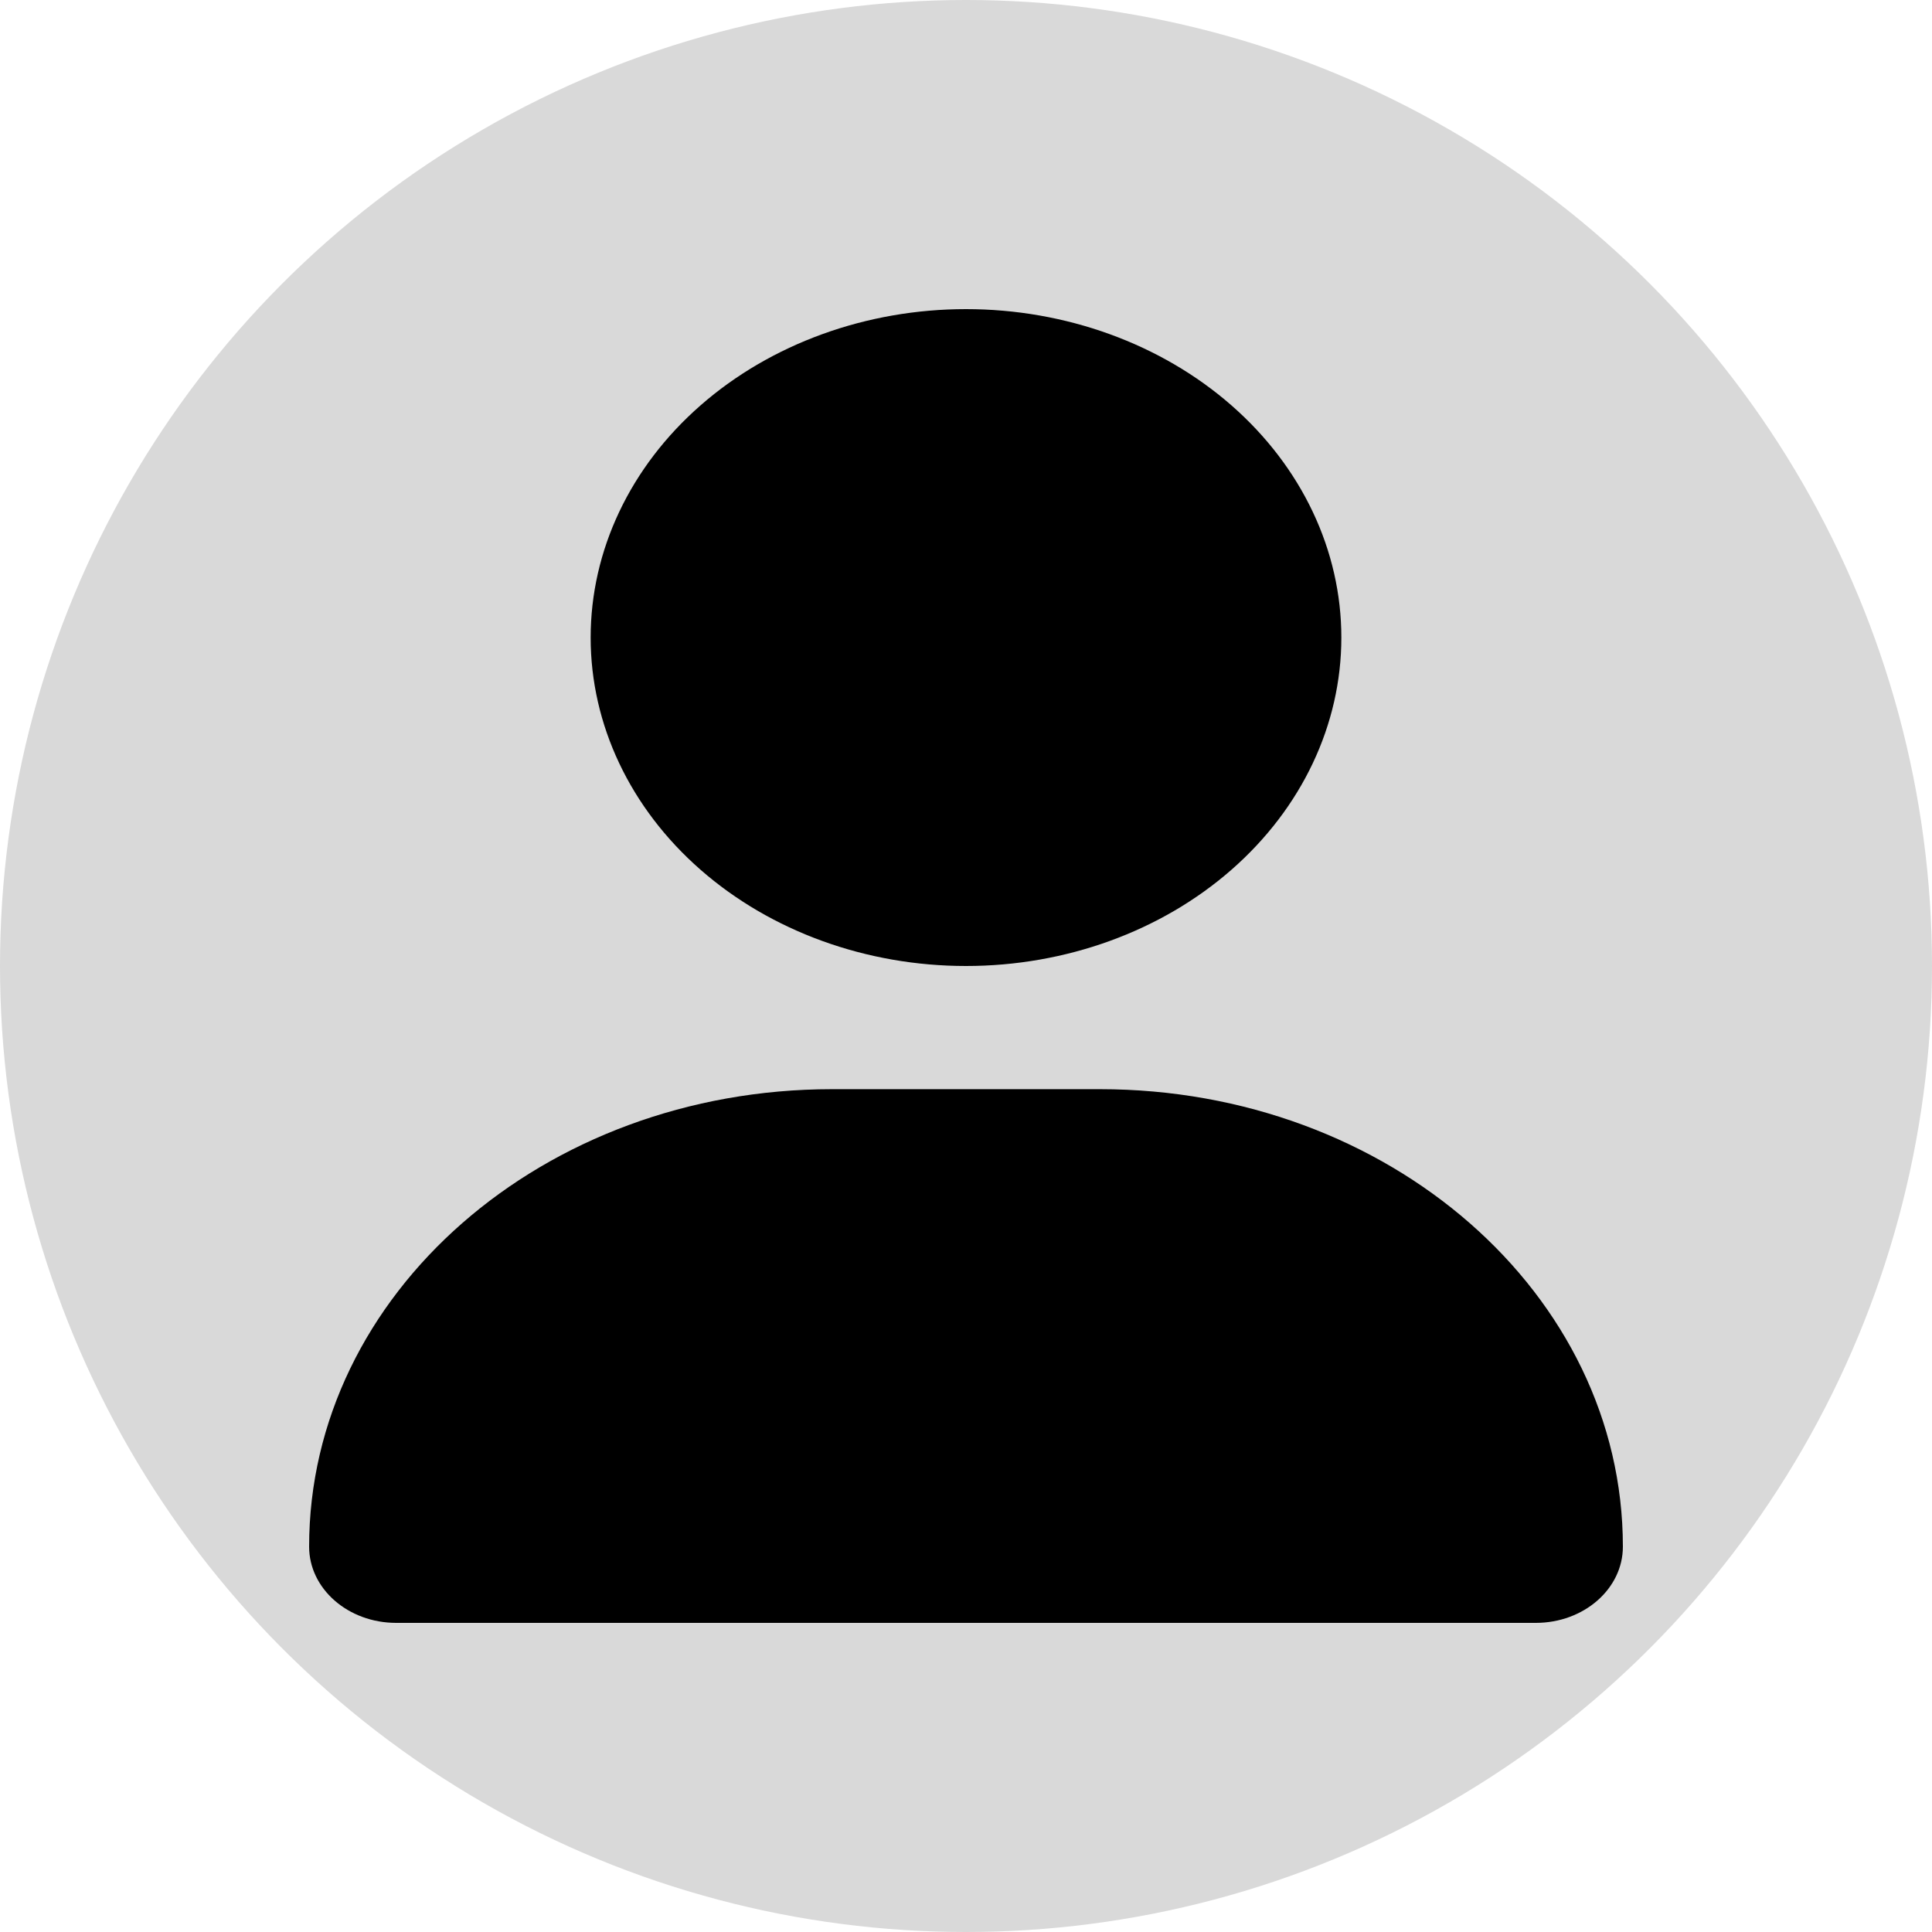 <svg width="50" height="50" viewBox="0 0 50 50" fill="none" xmlns="http://www.w3.org/2000/svg">
<circle cx="25" cy="25" r="25" fill="#D9D9D9"/>
<g clip-path="url(#clip0_2976_619)">
<path d="M25 25C27.576 25 30.047 24.105 31.869 22.51C33.691 20.916 34.714 18.754 34.714 16.5C34.714 14.246 33.691 12.084 31.869 10.49C30.047 8.896 27.576 8 25 8C22.424 8 19.953 8.896 18.131 10.49C16.309 12.084 15.286 14.246 15.286 16.5C15.286 18.754 16.309 20.916 18.131 22.51C19.953 24.105 22.424 25 25 25ZM21.532 28.188C14.056 28.188 8 33.487 8 40.028C8 41.117 9.009 42 10.254 42H39.746C40.991 42 42 41.117 42 40.028C42 33.487 35.944 28.188 28.468 28.188H21.532Z" fill="black"/>
</g>
<defs>
<clipPath id="clip0_2976_619">
<rect width="34" height="34" fill="white" transform="translate(8 8)"/>
</clipPath>
</defs>
</svg>
